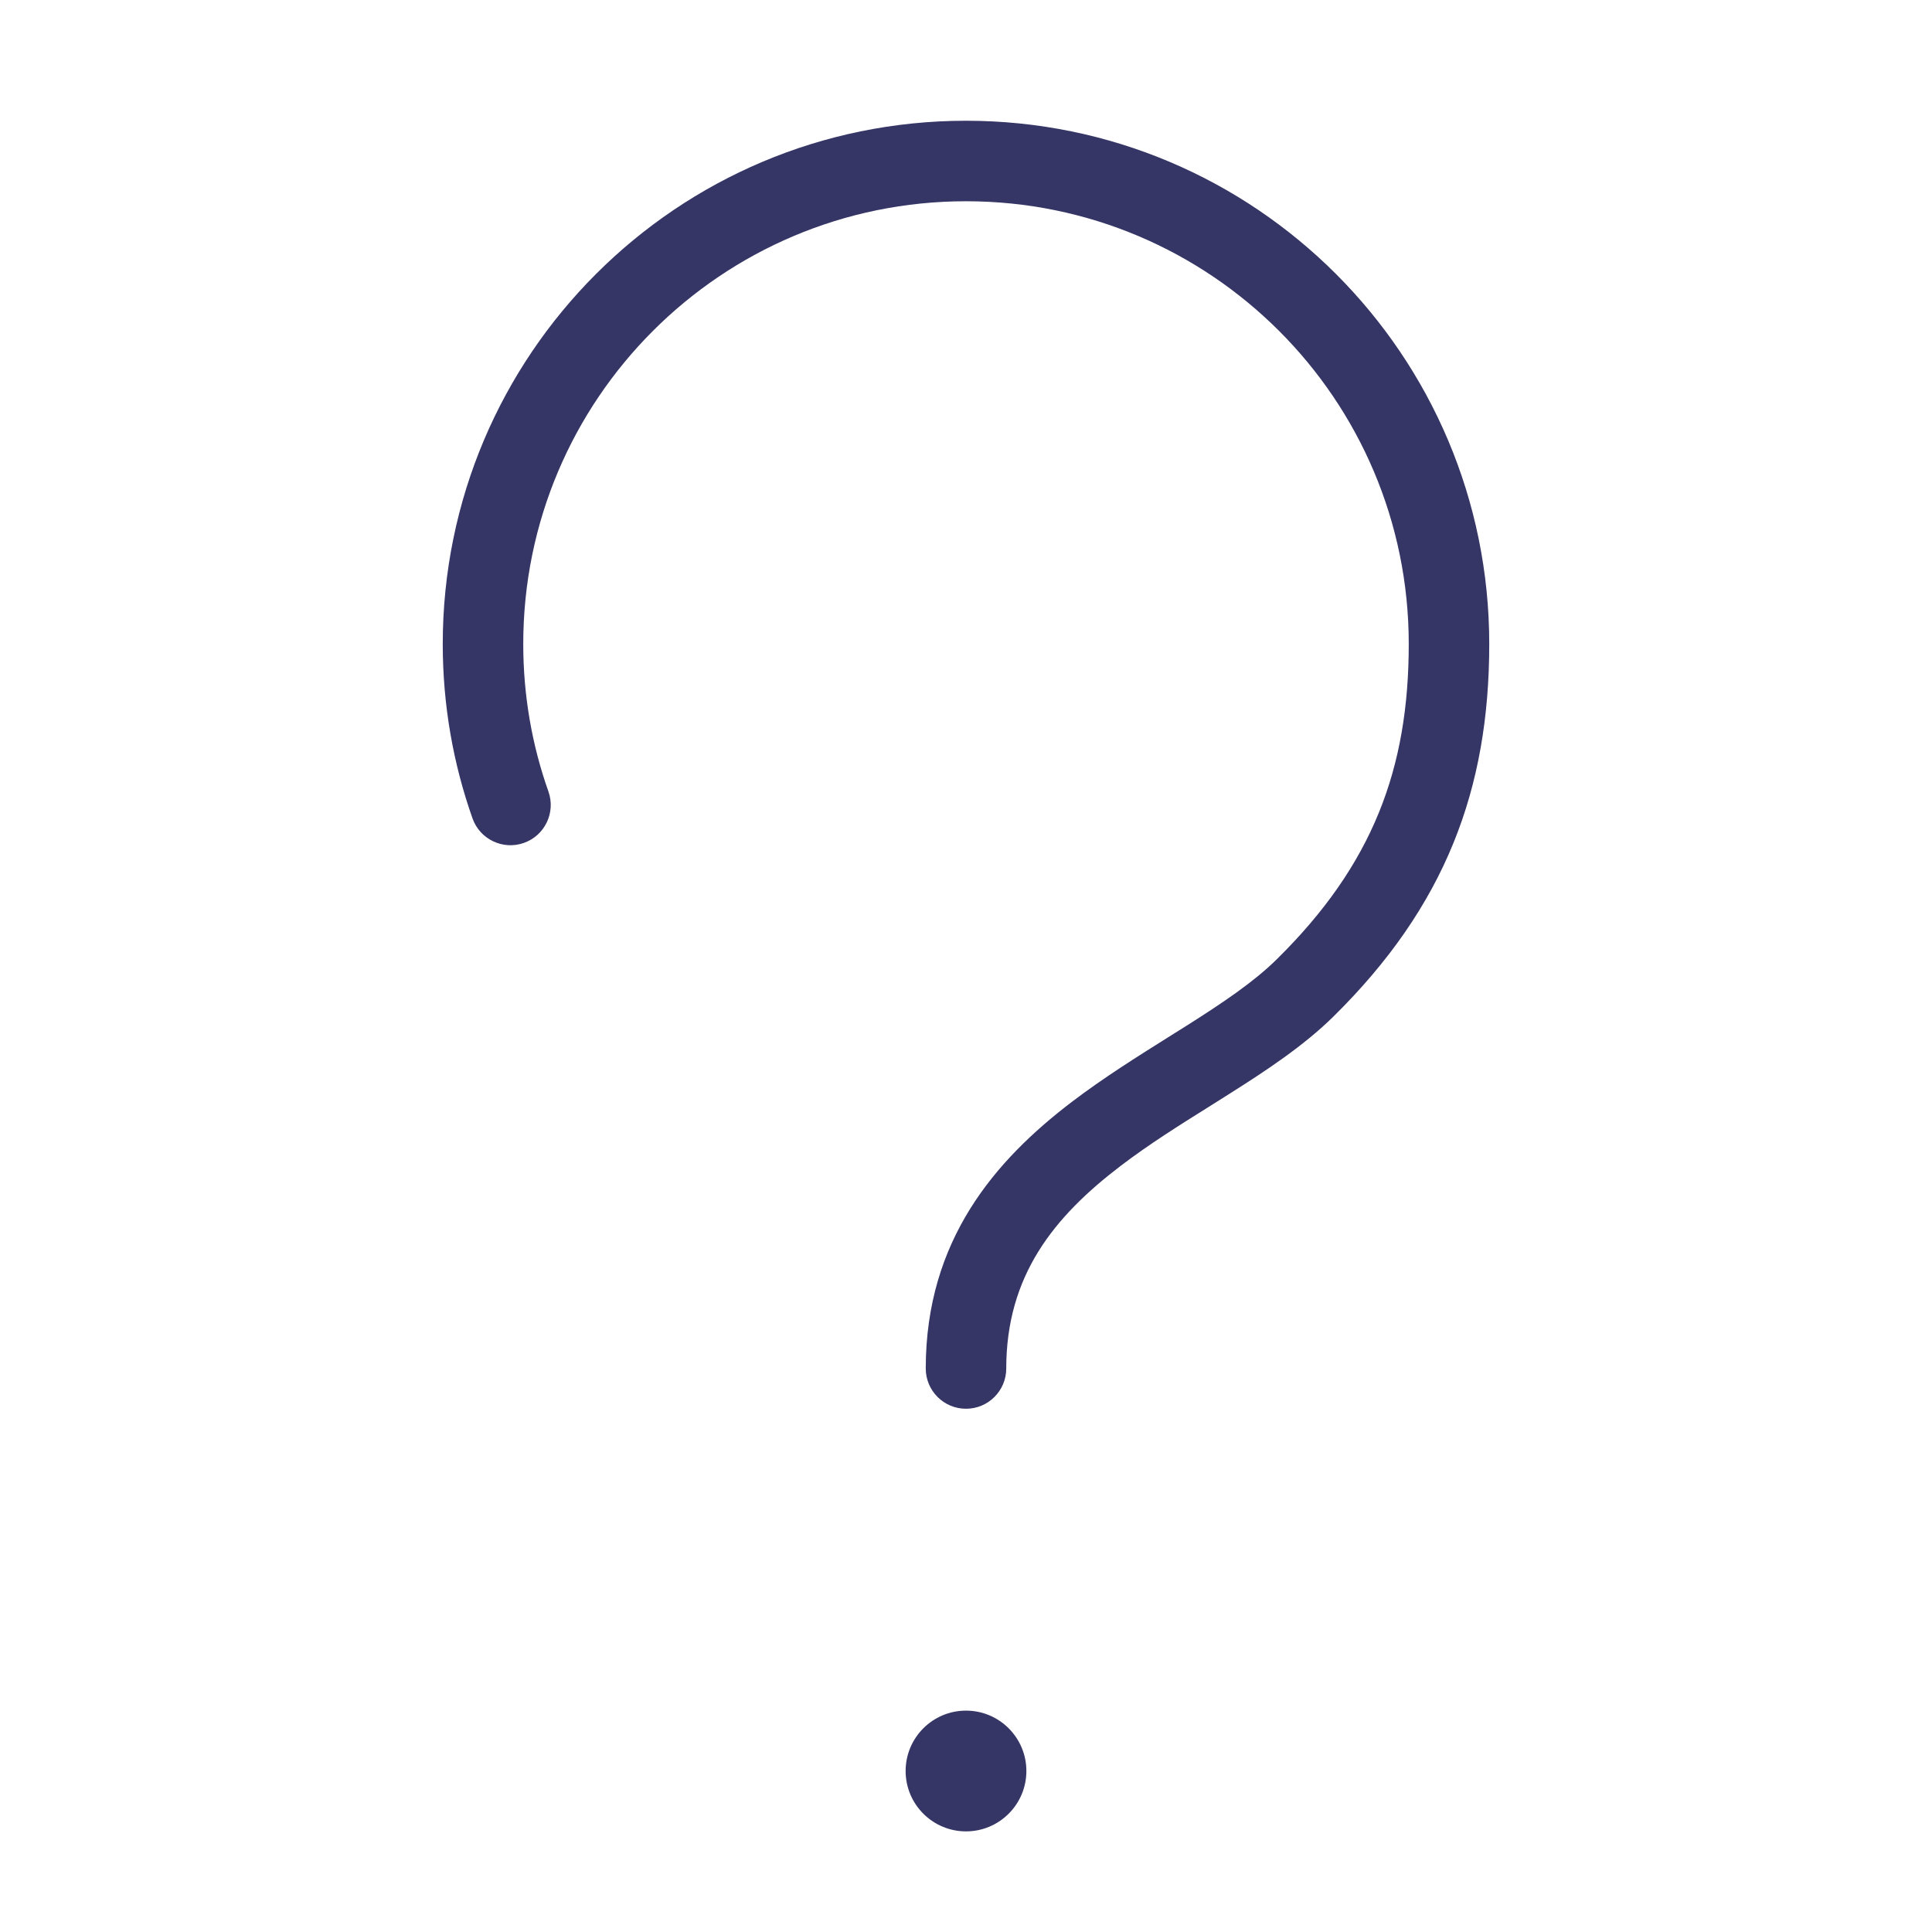 <svg width="24" height="24" viewBox="0 0 24 24" fill="none" xmlns="http://www.w3.org/2000/svg">
<path d="M6.5 8C6.5 4.962 8.962 2.5 12 2.5C15.038 2.5 17.5 4.962 17.5 8C17.5 9.547 17.054 10.742 15.858 11.919C15.577 12.196 15.195 12.454 14.738 12.743C14.666 12.788 14.593 12.834 14.518 12.881C14.131 13.124 13.708 13.389 13.316 13.687C12.364 14.412 11.5 15.405 11.5 17C11.5 17.276 11.724 17.5 12 17.5C12.276 17.5 12.5 17.276 12.5 17C12.5 15.845 13.093 15.114 13.921 14.483C14.274 14.214 14.652 13.977 15.039 13.735C15.117 13.686 15.194 13.637 15.272 13.588C15.725 13.302 16.193 12.993 16.56 12.632C17.956 11.258 18.5 9.801 18.5 8C18.5 4.41 15.59 1.5 12 1.5C8.41 1.5 5.5 4.41 5.5 8C5.5 8.759 5.63 9.488 5.87 10.167C5.962 10.427 6.248 10.563 6.508 10.471C6.768 10.379 6.905 10.094 6.813 9.833C6.61 9.261 6.5 8.644 6.5 8Z" fill="#353566"/>
<path d="M12 21.25C11.586 21.25 11.25 21.586 11.25 22C11.25 22.414 11.586 22.75 12 22.75C12.414 22.75 12.75 22.414 12.75 22C12.75 21.586 12.414 21.25 12 21.25Z" fill="#353566"/>
</svg>
